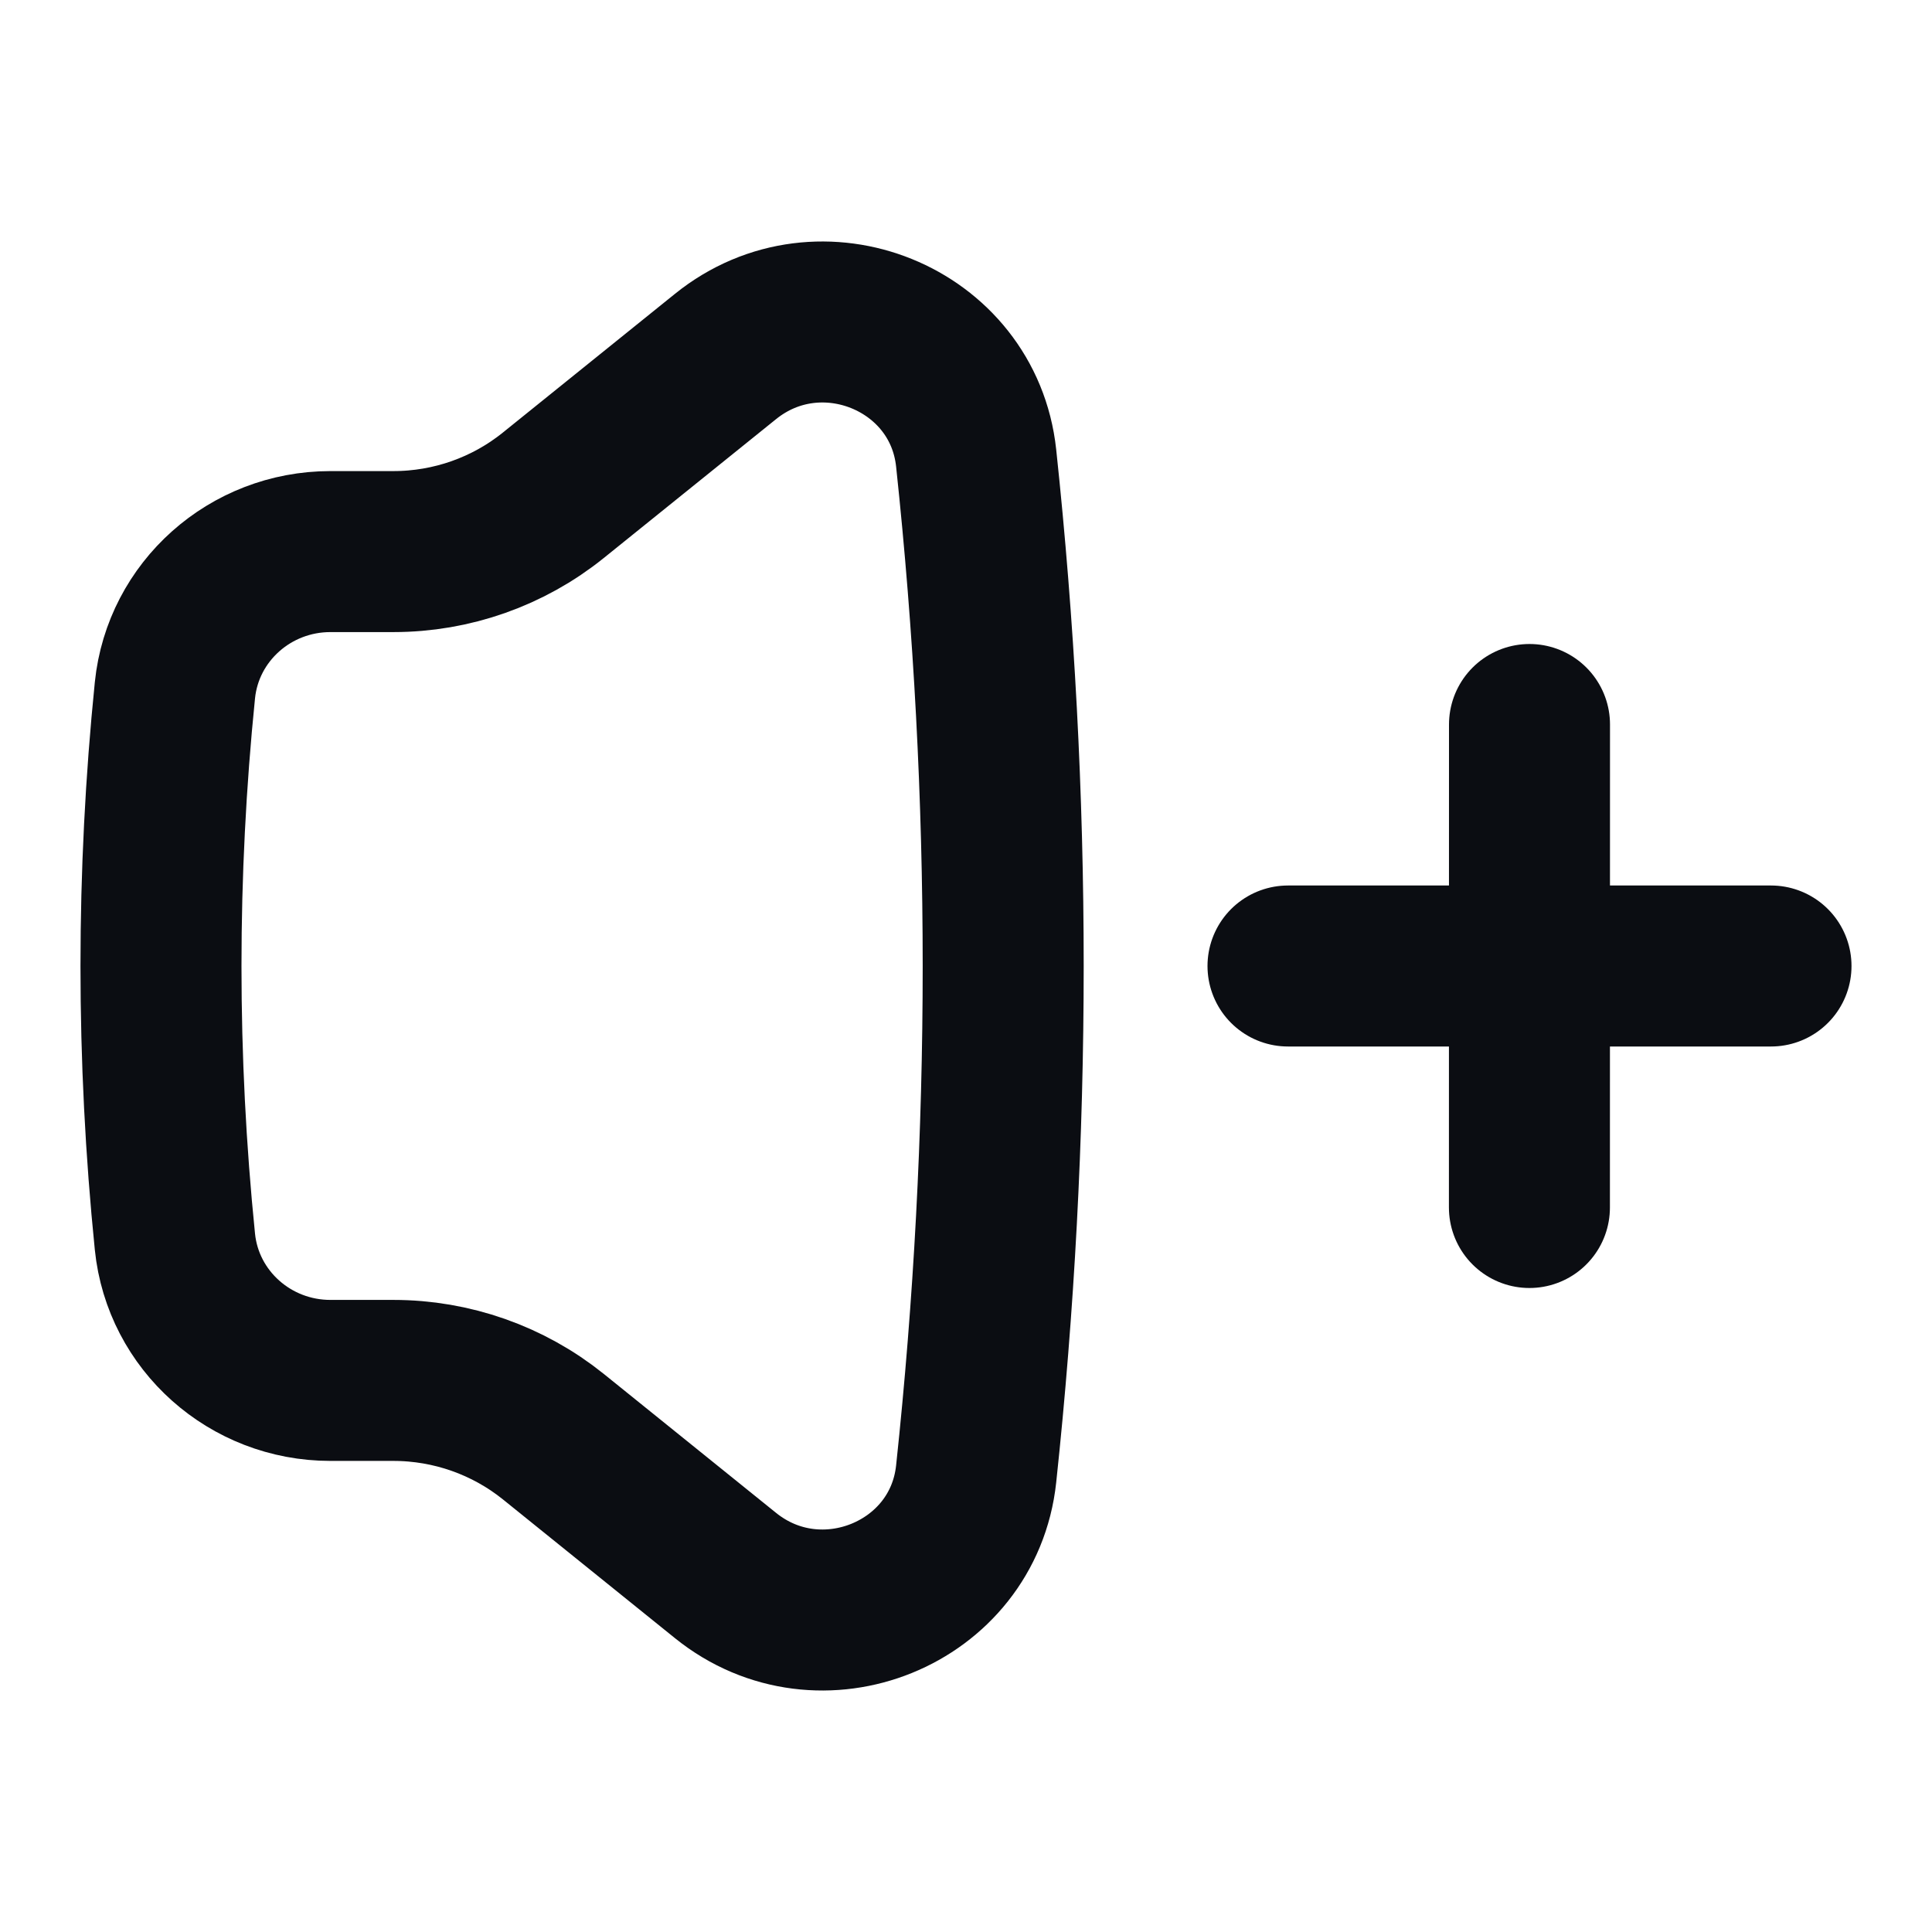 <svg width="24" height="24" viewBox="0 0 24 24" fill="none" xmlns="http://www.w3.org/2000/svg">
<path d="M22 12H16M18.999 15L19 9" stroke="#0B0D12" stroke-width="2" stroke-linecap="round" stroke-linejoin="round"/>
<path d="M4.887 17.148H4.105C3.108 17.148 2.273 16.404 2.173 15.426C1.942 13.148 1.942 10.852 2.173 8.574C2.273 7.596 3.108 6.852 4.105 6.852H4.887C5.611 6.852 6.312 6.605 6.873 6.153L9.013 4.428C10.19 3.479 11.966 4.199 12.126 5.689C12.574 9.885 12.574 14.115 12.126 18.311C11.966 19.801 10.19 20.521 9.013 19.572L6.873 17.846C6.312 17.395 5.611 17.148 4.887 17.148Z" stroke="#0B0D12" stroke-width="2" stroke-linecap="round" stroke-linejoin="round"/>
</svg>
